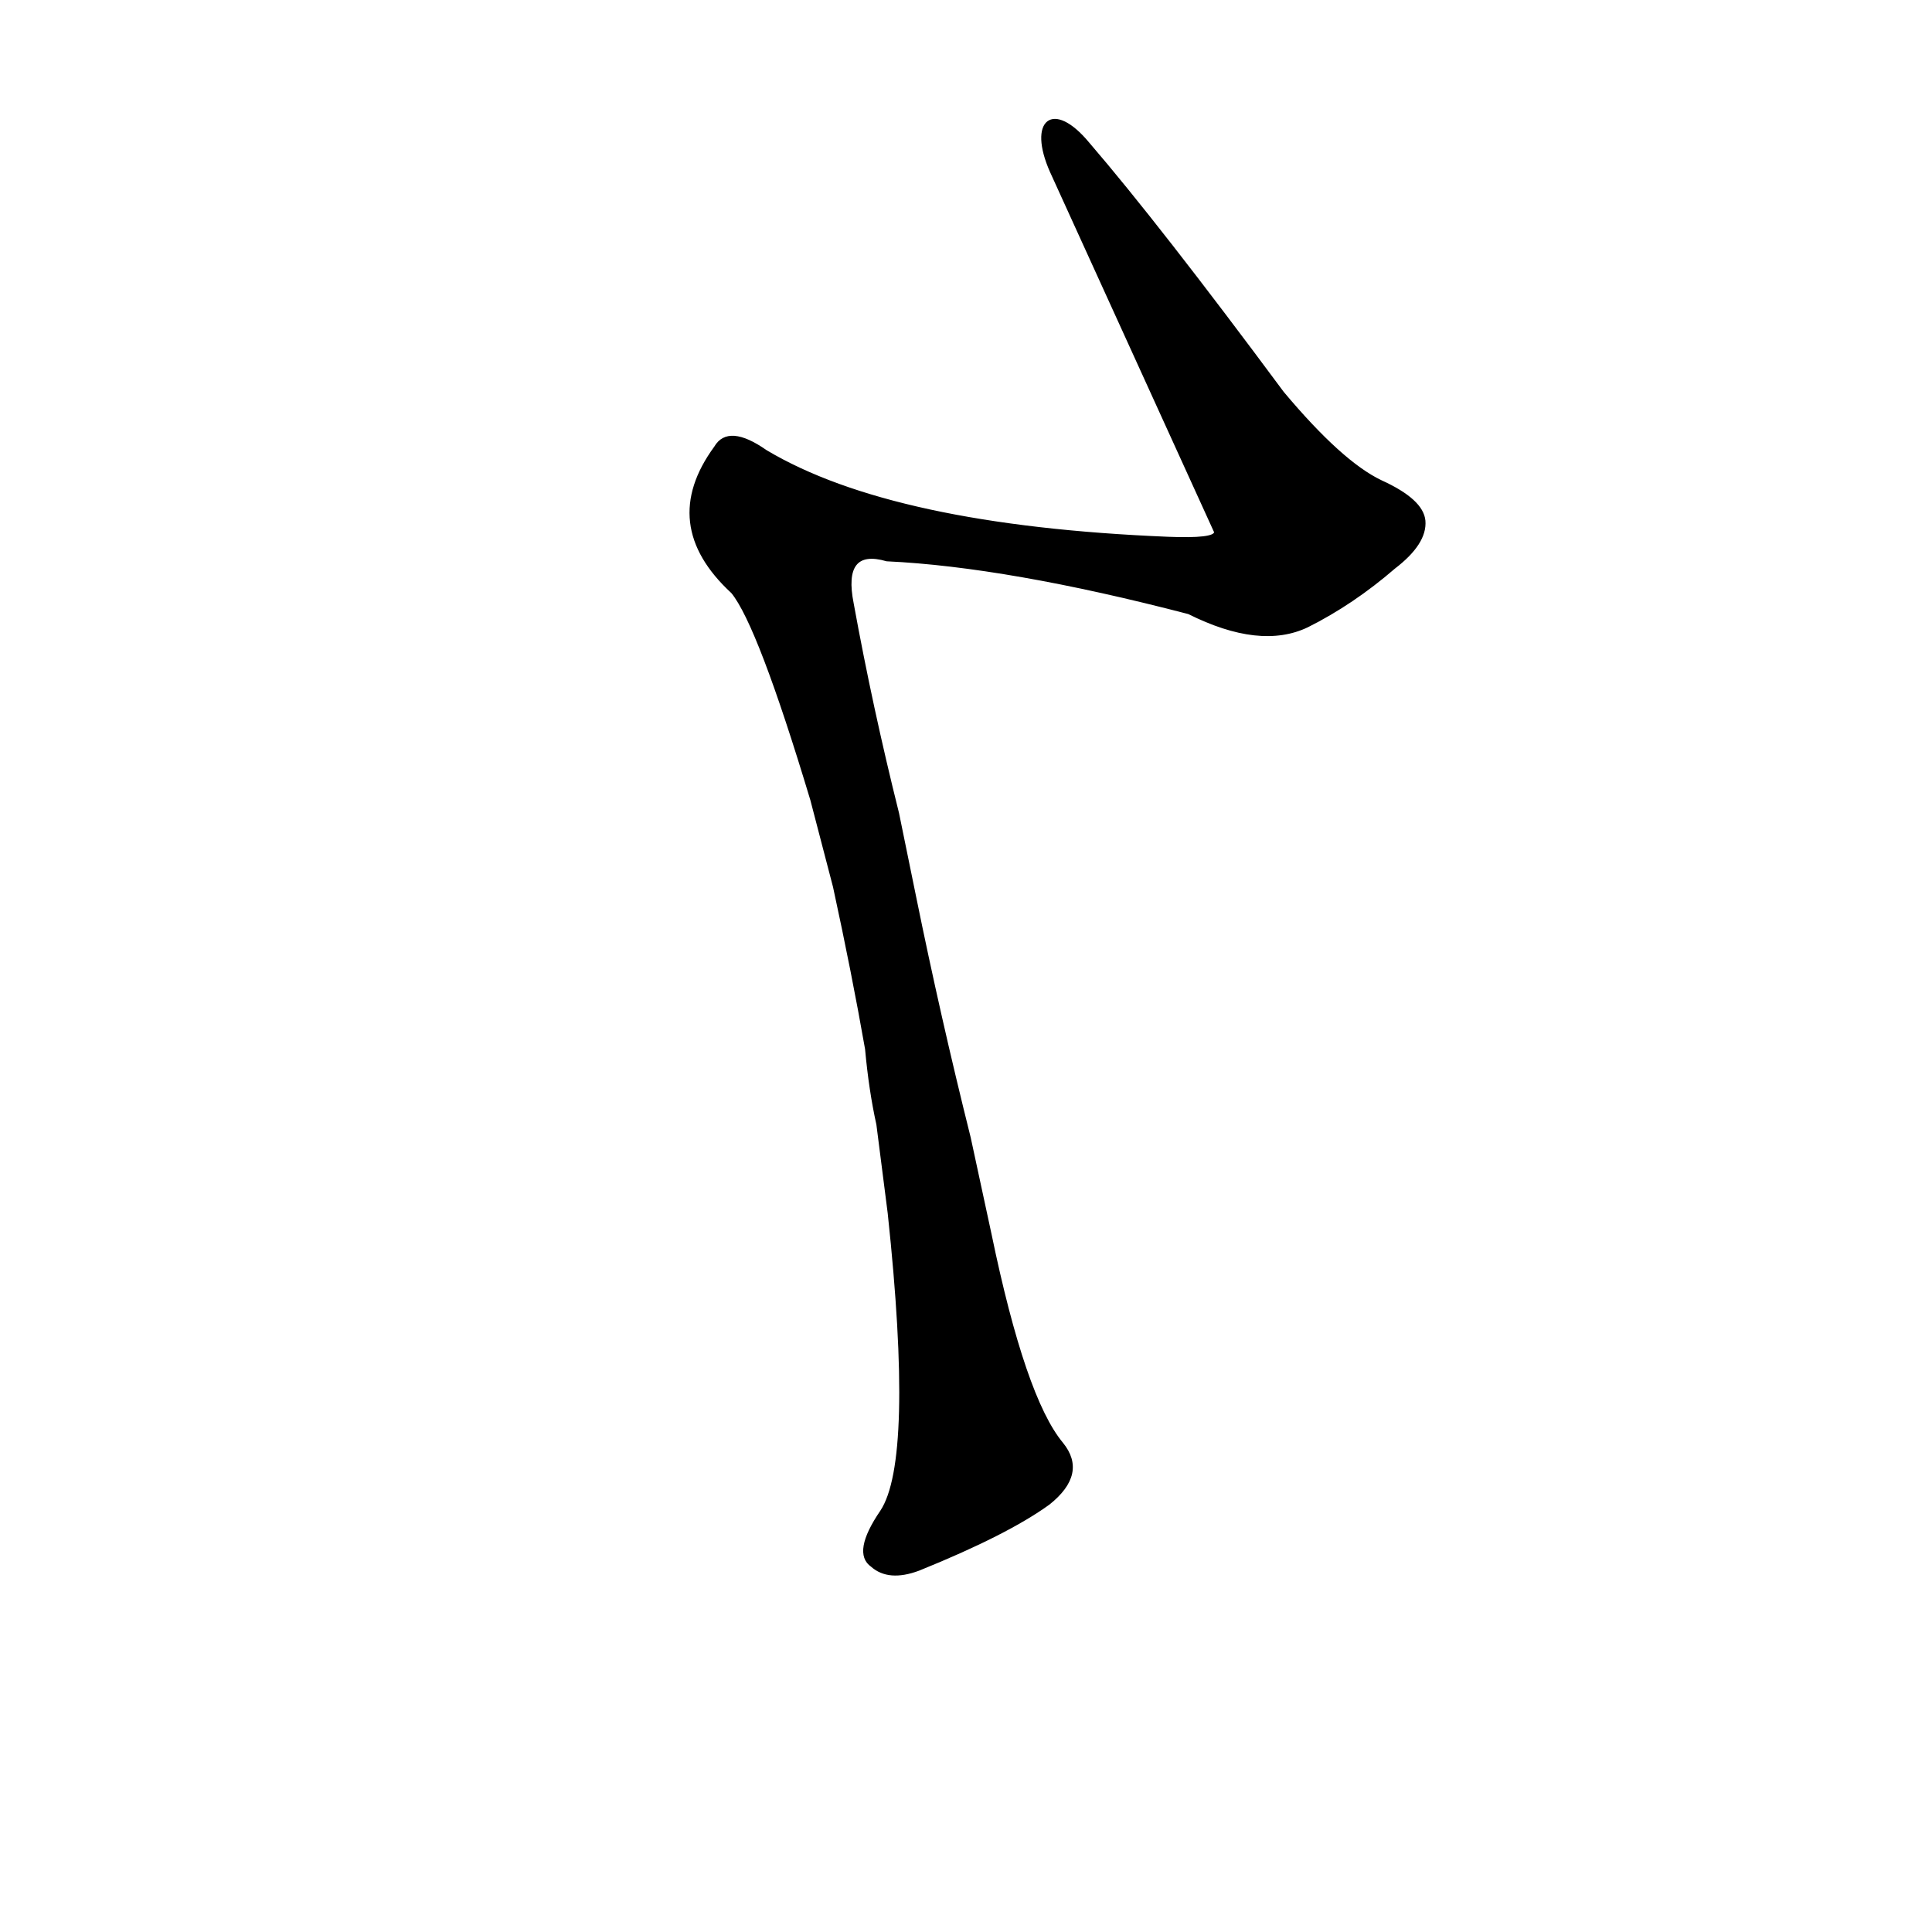 <?xml version="1.0" ?>
<svg baseProfile="full" height="1024" version="1.1" viewBox="0 0 1024 1024" width="1024" xmlns="http://www.w3.org/2000/svg" xmlns:ev="http://www.w3.org/2001/xml-events" xmlns:xlink="http://www.w3.org/1999/xlink">
	<defs/>
	<path d="M 577.0,76.0 Q 614.0,119.0 680.0,208.0 Q 711.0,245.0 732.0,255.0 Q 754.0,265.0 755.0,276.0 Q 756.0,288.0 739.0,301.0 Q 717.0,320.0 693.0,332.0 Q 668.0,344.0 630.0,325.0 Q 534.0,300.0 470.0,297.0 Q 446.0,290.0 452.0,320.0 Q 462.0,375.0 476.0,431.0 L 485.0,475.0 Q 498.0,539.0 514.0,603.0 L 525.0,654.0 Q 543.0,741.0 563.0,765.0 Q 576.0,781.0 556.0,797.0 Q 534.0,813.0 487.0,832.0 Q 471.0,838.0 462.0,830.0 Q 452.0,823.0 467.0,801.0 Q 485.0,774.0 471.0,643.0 L 465.0,596.0 Q 461.0,578.0 459.0,556.0 Q 452.0,516.0 442.0,470.0 L 430.0,424.0 Q 402.0,331.0 388.0,314.0 Q 349.0,278.0 379.0,237.0 Q 386.0,225.0 406.0,239.0 Q 473.0,279.0 619.0,285.0 Q 644.0,286.0 644.0,282.0 L 557.0,91.0 C 545.0,64.0 558.0,53.0 577.0,76.0" fill="black" stroke="#000000"/>
</svg>
